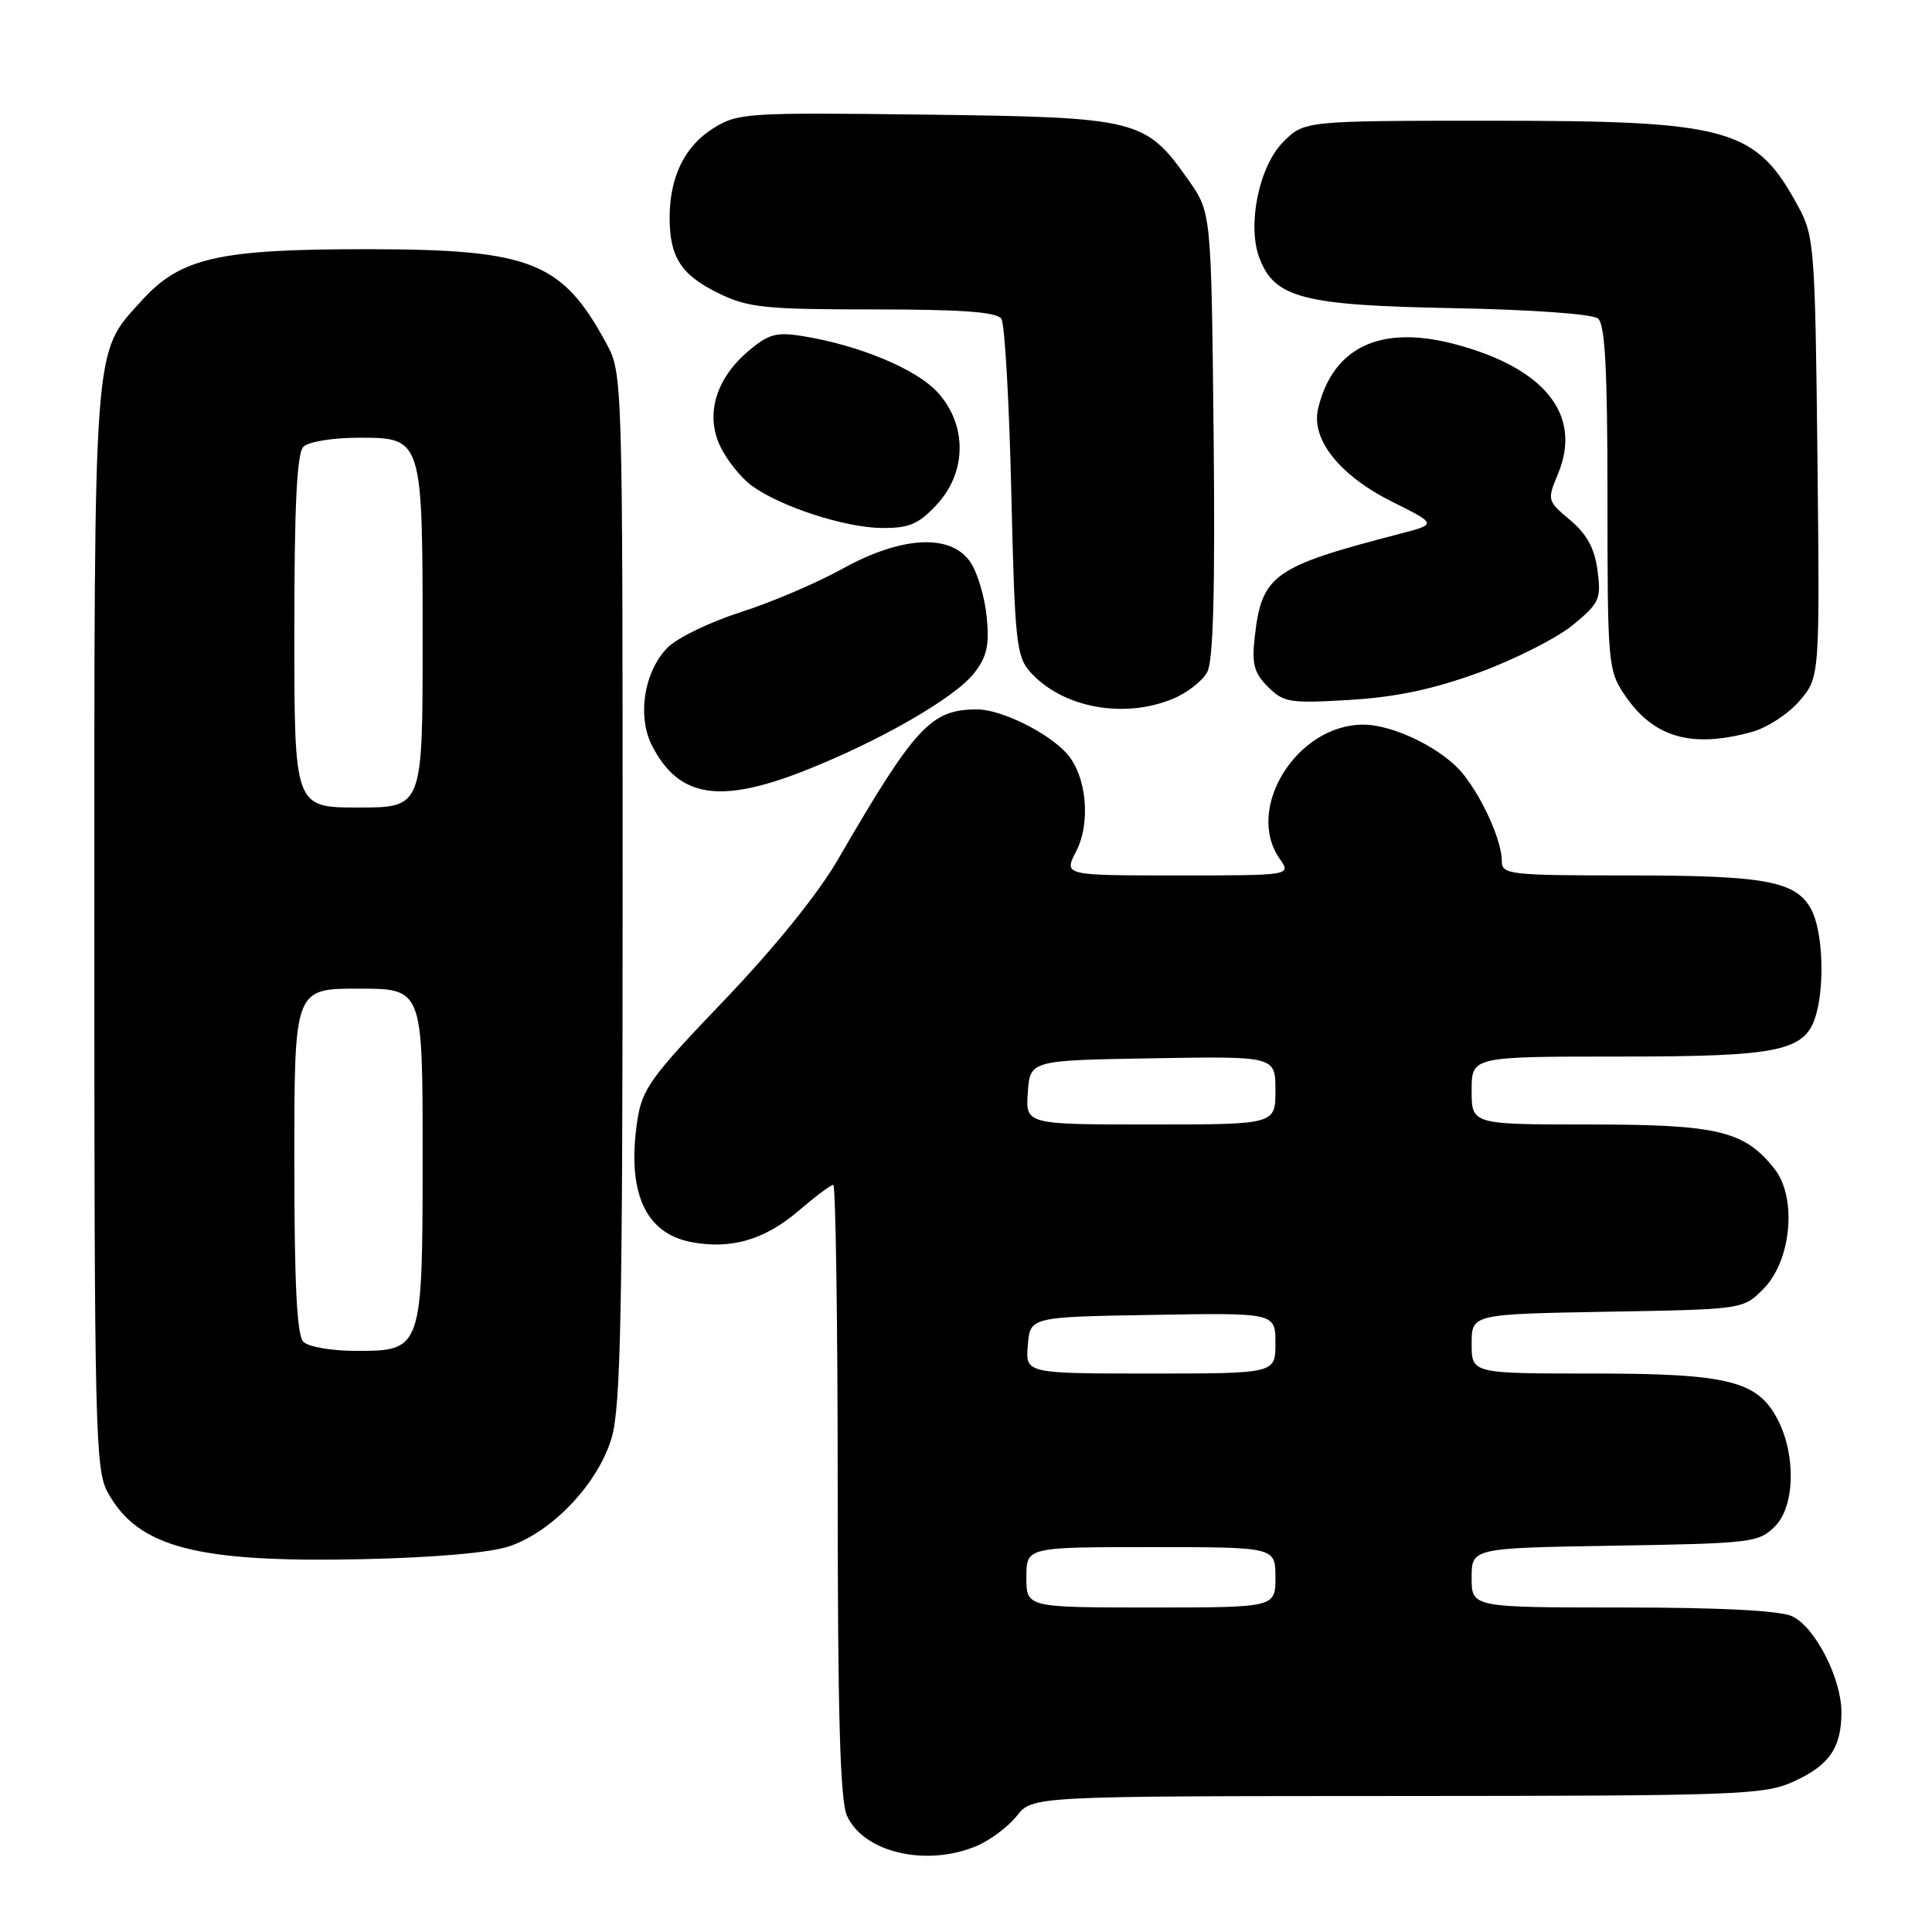 <?xml version="1.0" encoding="UTF-8" standalone="no"?>
<!DOCTYPE svg PUBLIC "-//W3C//DTD SVG 1.1//EN" "http://www.w3.org/Graphics/SVG/1.1/DTD/svg11.dtd" >
<svg xmlns="http://www.w3.org/2000/svg" xmlns:xlink="http://www.w3.org/1999/xlink" version="1.1" viewBox="0 0 256 256">
 <g >
 <path fill="currentColor"
d=" M 129.36 244.62 C 131.18 243.86 133.59 242.06 134.73 240.62 C 136.79 238.00 136.79 238.00 185.14 237.98 C 230.43 237.96 233.76 237.84 237.67 236.06 C 242.39 233.92 244.00 231.58 244.00 226.88 C 244.00 222.37 240.48 215.54 237.44 214.15 C 235.80 213.41 227.90 213.00 214.95 213.00 C 195.00 213.00 195.00 213.00 195.00 209.06 C 195.00 205.12 195.00 205.12 213.97 204.81 C 232.10 204.51 233.05 204.40 235.19 202.25 C 237.83 199.62 238.00 192.84 235.57 188.13 C 232.90 182.97 229.04 182.00 211.10 182.00 C 195.00 182.00 195.00 182.00 195.00 178.06 C 195.00 174.13 195.00 174.13 212.98 173.81 C 230.96 173.50 230.96 173.50 233.64 170.81 C 237.37 167.08 238.15 158.71 235.13 154.88 C 231.15 149.84 227.64 149.00 210.60 149.00 C 195.00 149.00 195.00 149.00 195.00 144.50 C 195.00 140.00 195.00 140.00 214.55 140.00 C 236.15 140.00 239.35 139.30 240.70 134.23 C 241.81 130.08 241.46 123.23 240.01 120.52 C 237.99 116.75 233.99 116.00 215.85 116.00 C 200.03 116.00 199.00 115.88 199.00 114.12 C 199.00 111.48 196.59 106.01 193.92 102.62 C 191.32 99.32 184.79 96.05 180.70 96.02 C 171.90 95.95 164.89 107.12 169.56 113.78 C 171.11 116.00 171.11 116.00 156.03 116.00 C 140.95 116.00 140.95 116.00 142.58 112.84 C 144.58 108.99 143.98 102.74 141.33 99.82 C 138.83 97.04 132.63 94.00 129.49 94.00 C 123.35 94.00 121.29 96.22 111.03 113.89 C 108.39 118.45 102.61 125.59 95.95 132.56 C 86.22 142.71 85.08 144.29 84.45 148.47 C 83.03 157.96 85.47 163.43 91.64 164.59 C 96.87 165.57 101.31 164.28 105.75 160.49 C 107.99 158.57 110.08 157.00 110.41 157.00 C 110.73 157.00 111.00 175.20 111.00 197.45 C 111.00 227.26 111.32 238.61 112.23 240.60 C 114.44 245.46 122.71 247.40 129.36 244.62 Z  M 67.50 204.89 C 73.27 202.92 79.31 196.49 81.06 190.47 C 82.25 186.36 82.50 173.74 82.50 117.50 C 82.50 49.69 82.49 49.49 80.34 45.50 C 74.49 34.69 70.37 33.05 48.93 33.02 C 28.92 33.00 23.92 34.13 18.73 39.88 C 12.30 47.00 12.50 44.31 12.50 123.00 C 12.50 189.53 12.62 194.73 14.27 197.74 C 18.26 205.04 26.02 207.07 48.00 206.60 C 57.61 206.39 65.02 205.74 67.50 204.89 Z  M 106.64 102.11 C 116.51 98.22 126.46 92.50 129.04 89.24 C 130.76 87.06 131.11 85.55 130.75 81.81 C 130.51 79.23 129.55 75.96 128.63 74.56 C 126.08 70.67 119.52 70.99 111.60 75.38 C 108.24 77.24 102.20 79.82 98.16 81.11 C 94.12 82.40 89.77 84.50 88.49 85.78 C 85.34 88.93 84.39 94.93 86.42 98.85 C 89.96 105.69 95.36 106.56 106.64 102.11 Z  M 232.19 96.97 C 234.21 96.40 237.06 94.53 238.50 92.81 C 241.13 89.69 241.13 89.69 240.82 60.59 C 240.52 33.04 240.39 31.29 238.35 27.50 C 232.68 16.96 229.28 16.00 197.80 16.00 C 172.85 16.00 172.85 16.00 170.04 18.80 C 166.82 22.03 165.22 29.83 166.89 34.22 C 168.90 39.49 172.66 40.46 192.50 40.83 C 202.95 41.03 211.02 41.60 211.75 42.21 C 212.68 42.98 213.00 49.01 213.00 65.97 C 213.00 87.98 213.07 88.81 215.28 92.09 C 219.09 97.74 224.15 99.20 232.19 96.97 Z  M 155.45 92.58 C 157.31 91.81 159.35 90.21 159.97 89.05 C 160.77 87.56 161.02 78.10 160.81 57.55 C 160.50 28.17 160.50 28.17 157.49 23.88 C 151.78 15.77 150.86 15.54 122.72 15.19 C 99.10 14.89 97.78 14.97 94.59 16.95 C 90.74 19.32 88.73 23.42 88.73 28.85 C 88.73 34.10 90.27 36.47 95.30 38.90 C 99.15 40.77 101.43 41.00 115.76 41.00 C 127.56 41.00 132.10 41.34 132.69 42.25 C 133.14 42.94 133.72 53.24 134.00 65.15 C 134.46 84.98 134.67 86.98 136.50 89.03 C 140.74 93.78 148.92 95.31 155.45 92.58 Z  M 196.05 89.09 C 200.75 87.36 206.31 84.54 208.41 82.82 C 211.95 79.90 212.18 79.38 211.68 75.59 C 211.29 72.64 210.27 70.78 208.05 68.91 C 205.02 66.37 204.99 66.27 206.44 62.80 C 209.71 54.96 204.67 48.69 192.57 45.55 C 182.87 43.04 176.61 46.03 174.66 54.12 C 173.68 58.20 177.48 62.99 184.46 66.48 C 190.42 69.45 190.42 69.45 185.46 70.74 C 168.69 75.09 167.19 76.16 166.26 84.40 C 165.85 87.99 166.17 89.17 168.01 91.01 C 170.09 93.09 170.91 93.22 178.88 92.74 C 185.06 92.36 189.92 91.33 196.05 89.09 Z  M 124.10 66.89 C 128.12 62.59 128.18 56.33 124.25 52.00 C 121.44 48.91 113.92 45.77 106.40 44.54 C 102.90 43.97 101.85 44.25 99.22 46.47 C 94.83 50.16 93.41 54.98 95.47 59.21 C 96.35 61.02 98.21 63.33 99.60 64.35 C 103.44 67.15 111.97 69.92 116.85 69.96 C 120.45 69.99 121.70 69.47 124.10 66.89 Z  M 136.00 209.00 C 136.00 205.00 136.00 205.00 152.50 205.00 C 169.00 205.00 169.00 205.00 169.00 209.00 C 169.00 213.00 169.00 213.00 152.50 213.00 C 136.00 213.00 136.00 213.00 136.00 209.00 Z  M 136.19 178.25 C 136.50 174.50 136.50 174.50 152.75 174.23 C 169.00 173.95 169.00 173.95 169.00 177.98 C 169.00 182.00 169.00 182.00 152.44 182.00 C 135.88 182.00 135.88 182.00 136.19 178.25 Z  M 136.19 144.75 C 136.50 140.50 136.50 140.50 152.75 140.23 C 169.00 139.95 169.00 139.95 169.00 144.48 C 169.00 149.00 169.00 149.00 152.44 149.00 C 135.89 149.00 135.89 149.00 136.19 144.75 Z  M 40.20 177.80 C 39.34 176.94 39.00 170.20 39.00 153.80 C 39.00 131.00 39.00 131.00 47.50 131.00 C 56.00 131.00 56.00 131.00 56.00 152.78 C 56.00 178.93 55.98 179.00 47.14 179.00 C 43.98 179.00 40.86 178.46 40.20 177.80 Z  M 39.00 83.70 C 39.00 66.91 39.34 60.06 40.20 59.20 C 40.87 58.53 44.10 58.00 47.54 58.00 C 56.00 58.00 56.00 57.99 56.00 85.05 C 56.00 107.00 56.00 107.00 47.50 107.00 C 39.00 107.00 39.00 107.00 39.00 83.70 Z "/>
</g>
</svg>